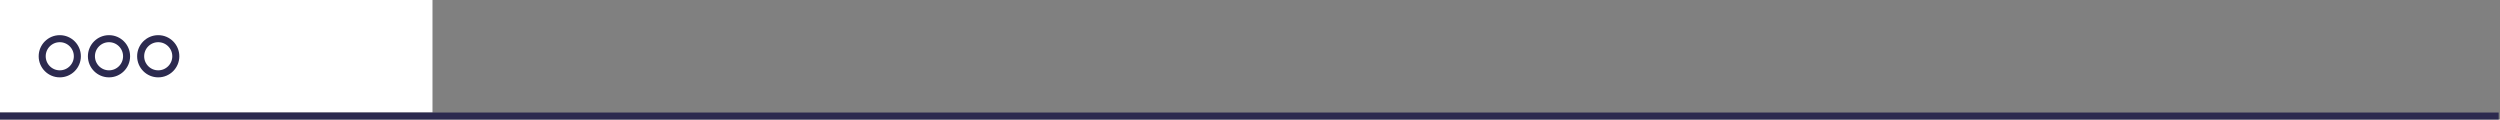<?xml version="1.0" encoding="UTF-8" standalone="no"?>
<svg width="711px" height="34px" viewBox="0 0 711 34" version="1.1" xmlns="http://www.w3.org/2000/svg" xmlns:xlink="http://www.w3.org/1999/xlink">
    <rect x="0" y="0" width="711" height="34" fill="#808080" stroke="none"/>
    <!-- Generator: Sketch 3.6.1 (26313) - http://www.bohemiancoding.com/sketch -->
    <title>lines</title>
    <desc>Created with Sketch.</desc>
    <defs></defs>
    <g id="Page-2" stroke="none" stroke-width="1" fill="none" fill-rule="evenodd">
        <g id="Desktop-HD-Copy-4" transform="translate(-247, -1926)">
            <g id="Group-9" transform="translate(247, 1926)">
                <g id="lines">
                    <rect id="Rectangle-48" fill="#FFFFFF" x="0" y="0" width="123" height="32"></rect>
                    <g id="Group-26" transform="translate(12, 11)" stroke="#2C2A4F" stroke-width="2">
                        <path d="M5,10 C7.761,10 10,7.761 10,5 C10,2.239 7.761,0 5,0 C2.239,0 0,2.239 0,5 C0,7.761 2.239,10 5,10 Z" id="Oval-18"></path>
                        <path d="M19,10 C21.761,10 24,7.761 24,5 C24,2.239 21.761,0 19,0 C16.239,0 14,2.239 14,5 C14,7.761 16.239,10 19,10 Z" id="Oval-18-Copy"></path>
                        <path d="M33,10 C35.761,10 38,7.761 38,5 C38,2.239 35.761,0 33,0 C30.239,0 28,2.239 28,5 C28,7.761 30.239,10 33,10 Z" id="Oval-18-Copy-2"></path>
                    </g>
                    <path d="M1,33 L709.628,33" id="Line" stroke="#2C2A4F" stroke-width="2" stroke-linecap="square"></path>
                </g>
            </g>
        </g>
    </g>
</svg>